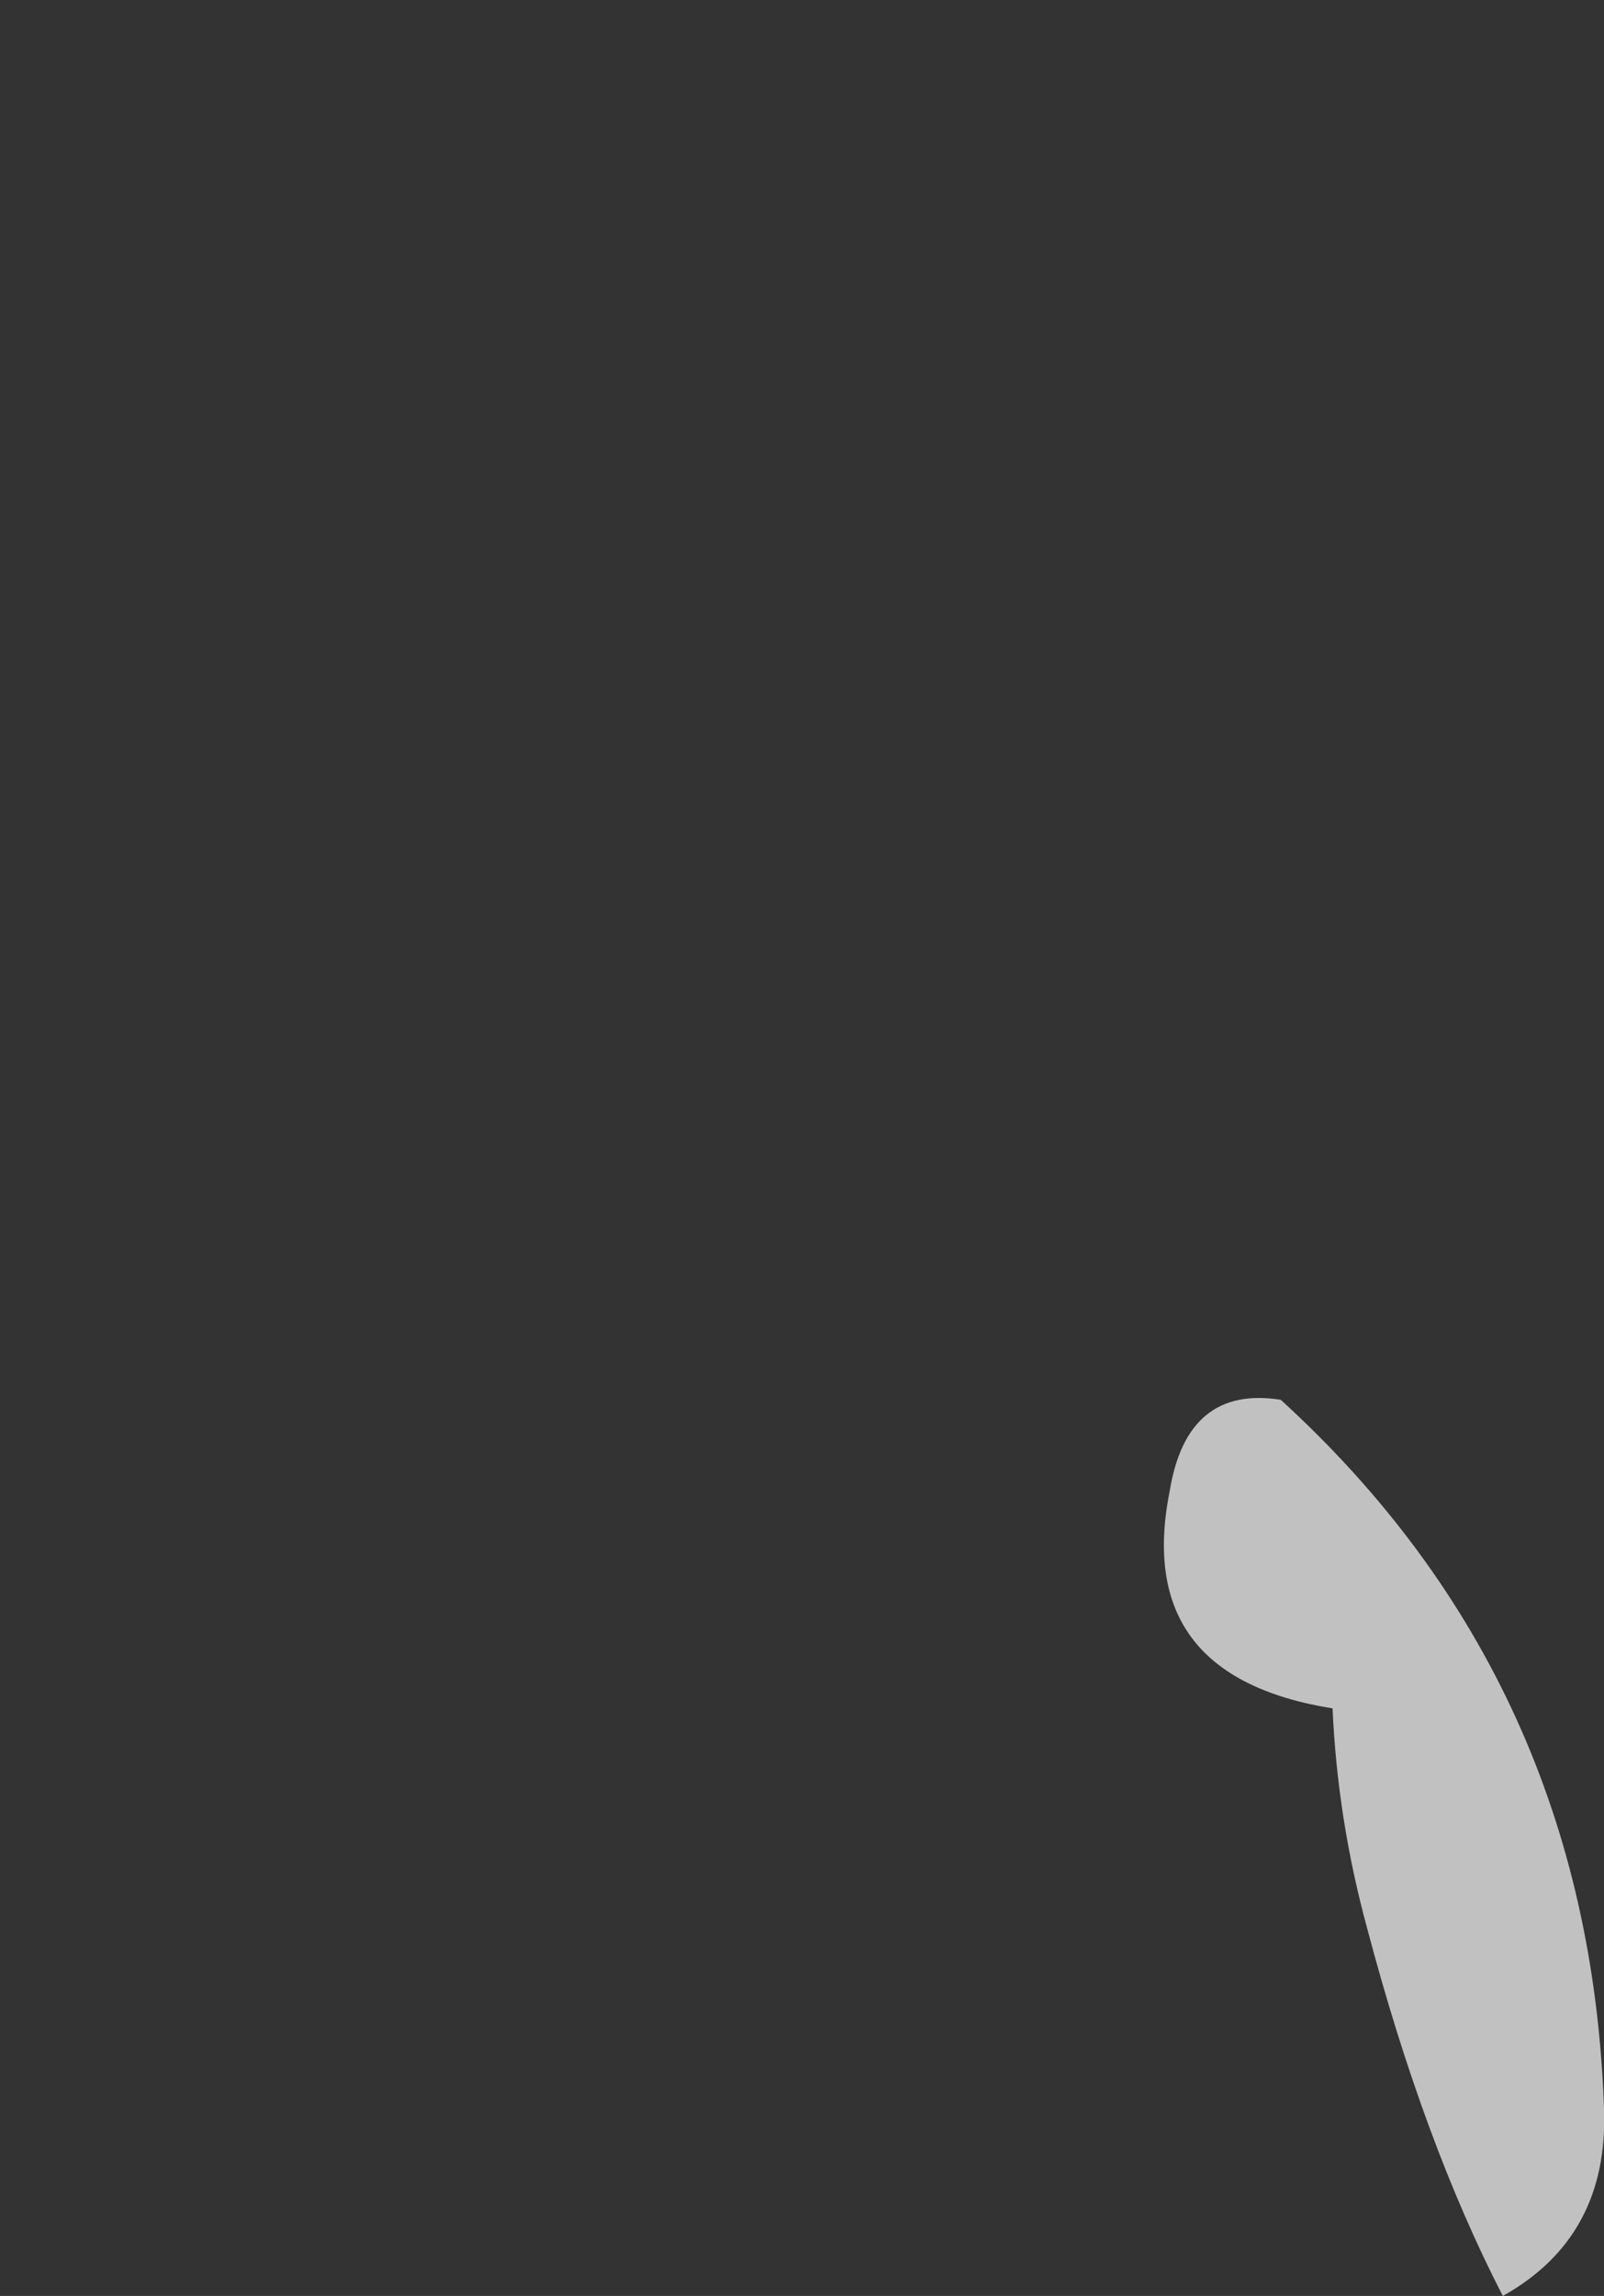 <?xml version="1.0" encoding="UTF-8" standalone="no"?>
<svg xmlns:xlink="http://www.w3.org/1999/xlink" height="46.5px" width="32.5px" xmlns="http://www.w3.org/2000/svg">
  <rect width="100%" height="100%" fill="#333333" stroke="none"/>
  <g transform="matrix(1.0, 0.0, 0.0, 1.0, 30.5, 45.45)">
    <path d="M-6.8 -15.25 Q-7.55 -11.5 -3.5 -10.85 -3.4 -8.6 -2.8 -6.4 -1.65 -2.05 -0.05 1.05 2.1 -0.15 2.0 -2.75 1.7 -11.4 -4.55 -17.1 -6.45 -17.4 -6.8 -15.25" fill="#ffffff" fill-opacity="0.698" fill-rule="evenodd" stroke="none">
      <animate attributeName="fill" dur="2s" repeatCount="indefinite" values="#ffffff;#ffffff"/>
      <animate attributeName="fill-opacity" dur="2s" repeatCount="indefinite" values="0.698;0.698"/>
      <animate attributeName="d" dur="2s" repeatCount="indefinite" values="M-6.8 -15.25 Q-7.55 -11.5 -3.5 -10.85 -3.4 -8.6 -2.8 -6.4 -1.65 -2.05 -0.05 1.05 2.1 -0.15 2.0 -2.75 1.7 -11.4 -4.55 -17.1 -6.45 -17.4 -6.8 -15.25;M-30.5 -43.85 Q-30.85 -41.5 -24.35 -37.85 -22.4 -34.4 -20.45 -31.0 -13.9 -20.95 -7.35 -10.9 2.7 4.2 -8.65 -17.4 -20.05 -39.0 -26.15 -45.0 -30.25 -46.25 -30.5 -43.85"/>
    </path>
    <path d="M-6.8 -15.25 Q-6.45 -17.4 -4.55 -17.1 1.7 -11.4 2.0 -2.75 2.1 -0.15 -0.05 1.05 -1.65 -2.05 -2.8 -6.4 -3.4 -8.6 -3.5 -10.85 -7.55 -11.5 -6.8 -15.25" fill="none" stroke="#000000" stroke-linecap="round" stroke-linejoin="round" stroke-opacity="0.0" stroke-width="1.0">
      <animate attributeName="stroke" dur="2s" repeatCount="indefinite" values="#000000;#000001"/>
      <animate attributeName="stroke-width" dur="2s" repeatCount="indefinite" values="0.0;0.0"/>
      <animate attributeName="fill-opacity" dur="2s" repeatCount="indefinite" values="0.0;0.0"/>
      <animate attributeName="d" dur="2s" repeatCount="indefinite" values="M-6.8 -15.25 Q-6.45 -17.4 -4.55 -17.1 1.7 -11.4 2.0 -2.75 2.1 -0.15 -0.05 1.05 -1.65 -2.05 -2.8 -6.4 -3.4 -8.6 -3.5 -10.85 -7.55 -11.5 -6.8 -15.25;M-30.5 -43.85 Q-30.25 -46.25 -26.15 -45.0 -20.05 -39.0 -8.65 -17.4 2.7 4.2 -7.35 -10.9 -13.9 -20.95 -20.45 -31.0 -22.4 -34.4 -24.35 -37.85 -30.85 -41.5 -30.5 -43.85"/>
    </path>
  </g>
</svg>
